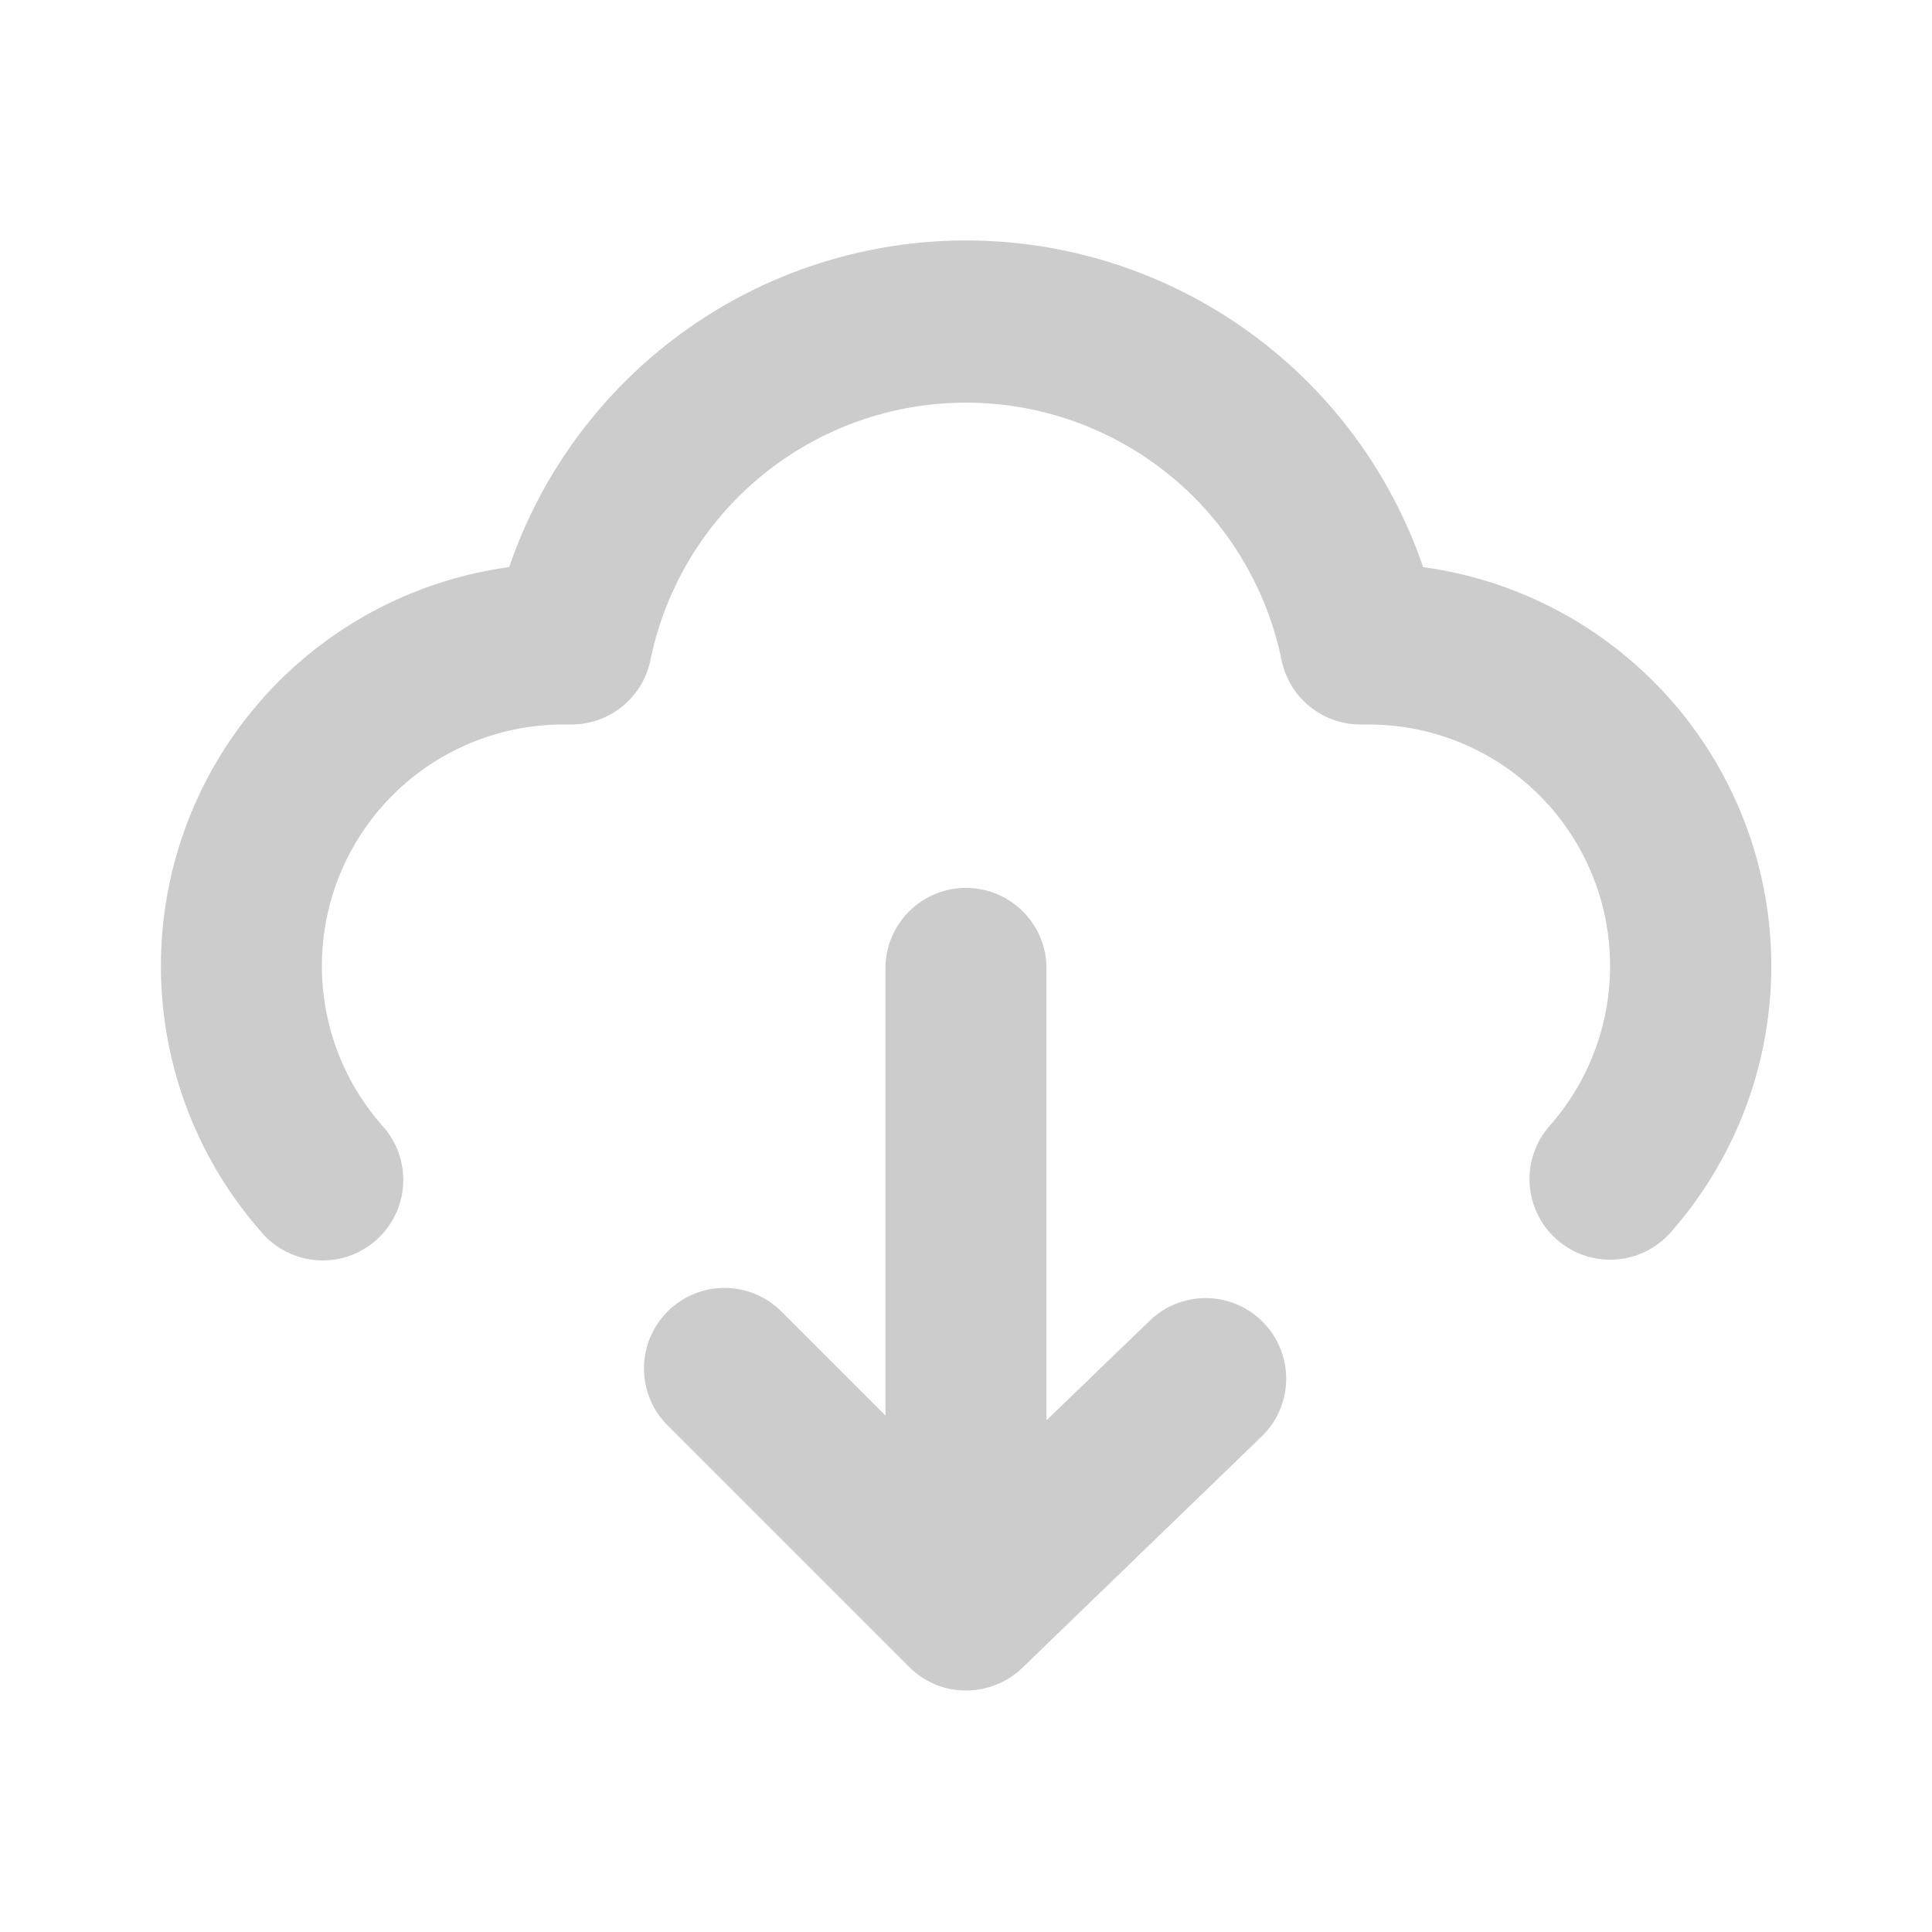 <svg id="Icon_2" data-name="Icon 2" xmlns="http://www.w3.org/2000/svg" xmlns:xlink="http://www.w3.org/1999/xlink" width="26" height="26" viewBox="0 0 26 26">
  <defs>
    <clipPath id="clip-path">
      <path id="Color" d="M10.068,19.182l-3.25-3.25A1.083,1.083,0,0,1,8.35,14.4l1.4,1.4V9.75a1.084,1.084,0,0,1,2.167,0v6.114L13.331,14.5a1.084,1.084,0,0,1,1.505,1.559L11.587,19.2a1.093,1.093,0,0,1-.753.3A1.076,1.076,0,0,1,10.068,19.182ZM1.355,13.335A5.418,5.418,0,0,1,4.686,4.382a6.5,6.5,0,0,1,12.3,0,5.419,5.419,0,0,1,3.331,8.953A1.084,1.084,0,1,1,18.689,11.9,3.25,3.25,0,0,0,16.25,6.5h-.108A1.084,1.084,0,0,1,15.08,5.63a4.335,4.335,0,0,0-8.492,0A1.085,1.085,0,0,1,5.525,6.5H5.417A3.249,3.249,0,0,0,2.98,11.9a1.084,1.084,0,1,1-1.624,1.436Z"/>
    </clipPath>
  </defs>
  <g id="Group_133" data-name="Group 133" transform="translate(2.166 3.25)">
    <path id="Color-2" data-name="Color" d="M10.068,19.182l-3.25-3.25A1.083,1.083,0,0,1,8.35,14.4l1.4,1.4V9.75a1.084,1.084,0,0,1,2.167,0v6.114L13.331,14.5a1.084,1.084,0,0,1,1.505,1.559L11.587,19.2a1.093,1.093,0,0,1-.753.3A1.076,1.076,0,0,1,10.068,19.182ZM1.355,13.335A5.418,5.418,0,0,1,4.686,4.382a6.5,6.5,0,0,1,12.3,0,5.419,5.419,0,0,1,3.331,8.953A1.084,1.084,0,1,1,18.689,11.9,3.25,3.25,0,0,0,16.25,6.5h-.108A1.084,1.084,0,0,1,15.08,5.63a4.335,4.335,0,0,0-8.492,0A1.085,1.085,0,0,1,5.525,6.5H5.417A3.249,3.249,0,0,0,2.98,11.9a1.084,1.084,0,1,1-1.624,1.436Z" opacity="0.2"/>
  </g>
</svg>
